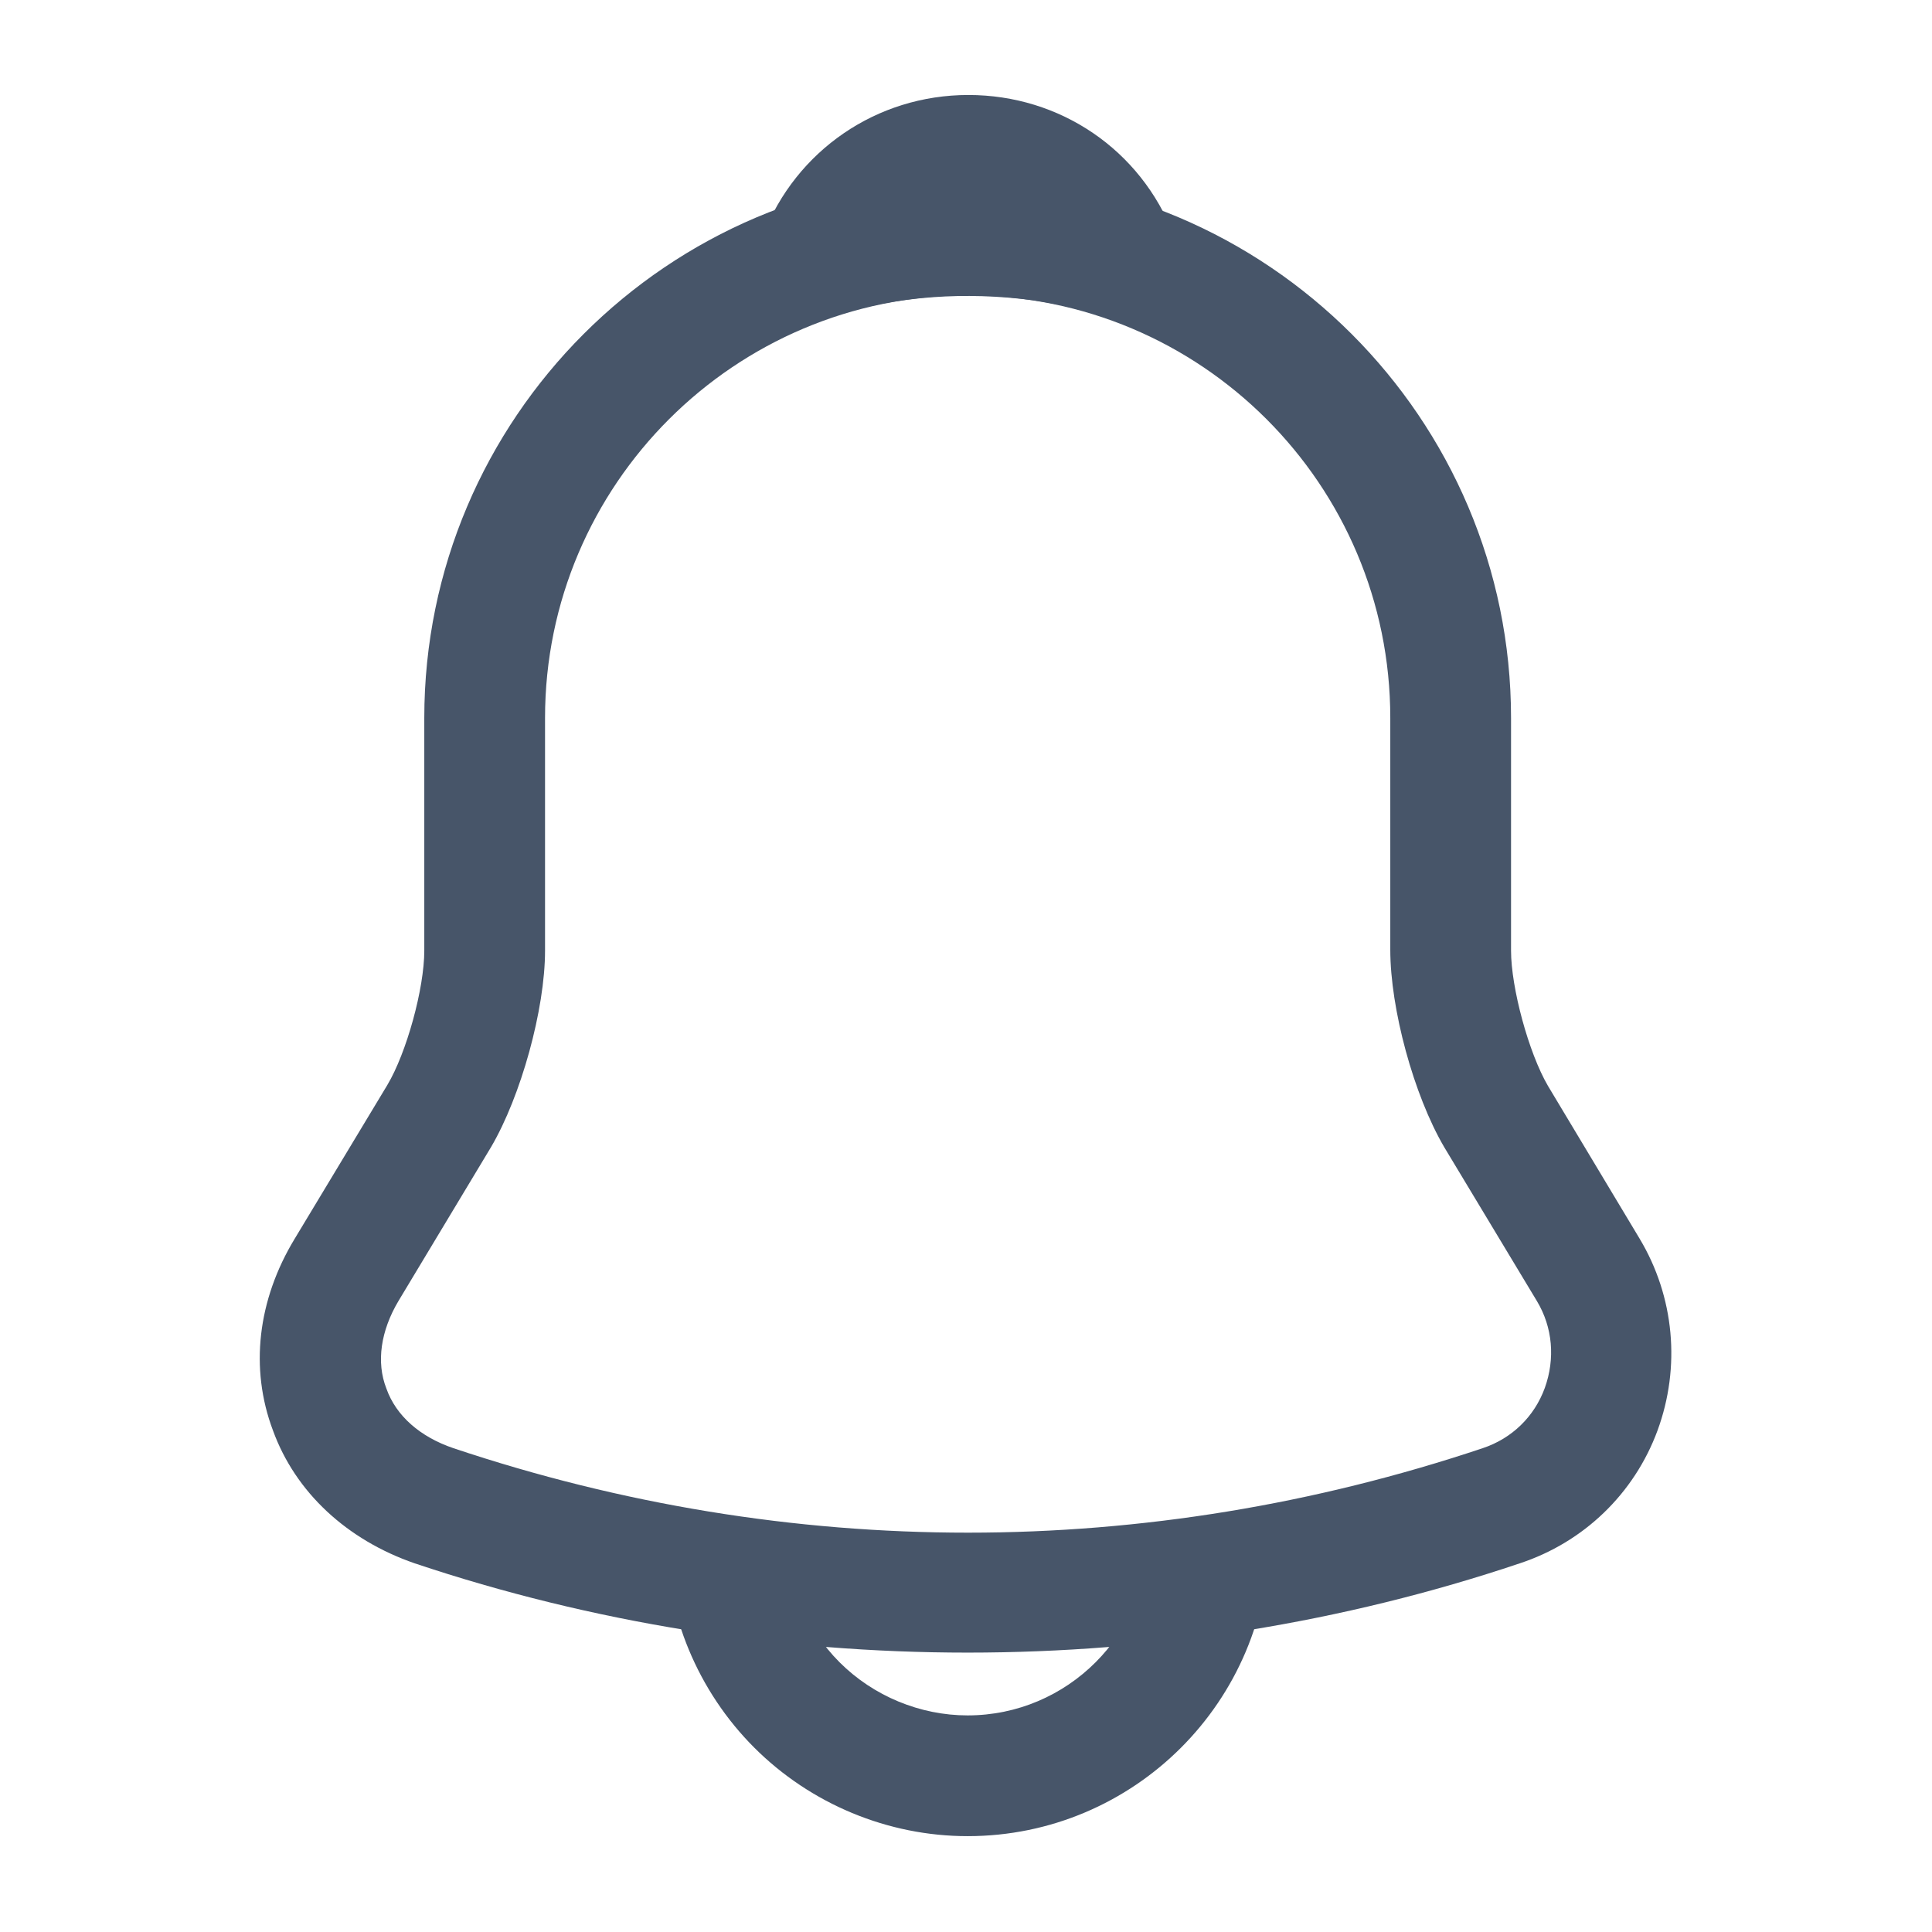<svg width="18" height="18" viewBox="0 0 18 18" fill="none" xmlns="http://www.w3.org/2000/svg">
<path d="M9.015 15.397C7.268 15.397 5.52 15.12 3.863 14.565C3.233 14.347 2.753 13.905 2.543 13.327C2.325 12.749 2.4 12.112 2.745 11.542L3.608 10.11C3.788 9.809 3.953 9.209 3.953 8.857V6.689C3.953 3.899 6.225 1.627 9.015 1.627C11.805 1.627 14.078 3.899 14.078 6.689V8.857C14.078 9.202 14.242 9.809 14.422 10.117L15.277 11.542C15.6 12.082 15.66 12.735 15.443 13.327C15.225 13.919 14.752 14.37 14.16 14.565C12.51 15.12 10.762 15.397 9.015 15.397ZM9.015 2.752C6.848 2.752 5.078 4.514 5.078 6.689V8.857C5.078 9.404 4.853 10.214 4.575 10.687L3.713 12.12C3.548 12.397 3.503 12.69 3.6 12.937C3.69 13.192 3.915 13.387 4.223 13.492C7.358 14.542 10.68 14.542 13.815 13.492C14.085 13.402 14.295 13.2 14.393 12.93C14.49 12.659 14.467 12.367 14.318 12.12L13.455 10.687C13.17 10.2 12.953 9.397 12.953 8.849V6.689C12.953 4.514 11.19 2.752 9.015 2.752Z" fill="#475569"/>
<path d="M10.41 2.955C10.357 2.955 10.305 2.947 10.252 2.932C10.035 2.872 9.825 2.827 9.622 2.797C8.985 2.715 8.37 2.76 7.792 2.932C7.582 3 7.357 2.932 7.215 2.775C7.072 2.617 7.027 2.392 7.11 2.19C7.417 1.402 8.167 0.885 9.022 0.885C9.877 0.885 10.627 1.395 10.935 2.19C11.01 2.392 10.972 2.617 10.83 2.775C10.717 2.895 10.56 2.955 10.41 2.955Z" fill="#475569"/>
<path d="M9.015 17.107C8.272 17.107 7.552 16.807 7.027 16.282C6.502 15.757 6.202 15.037 6.202 14.295H7.327C7.327 14.737 7.507 15.172 7.822 15.487C8.137 15.802 8.572 15.982 9.015 15.982C9.945 15.982 10.702 15.225 10.702 14.295H11.827C11.827 15.847 10.567 17.107 9.015 17.107Z" fill="#475569"/>
</svg>
